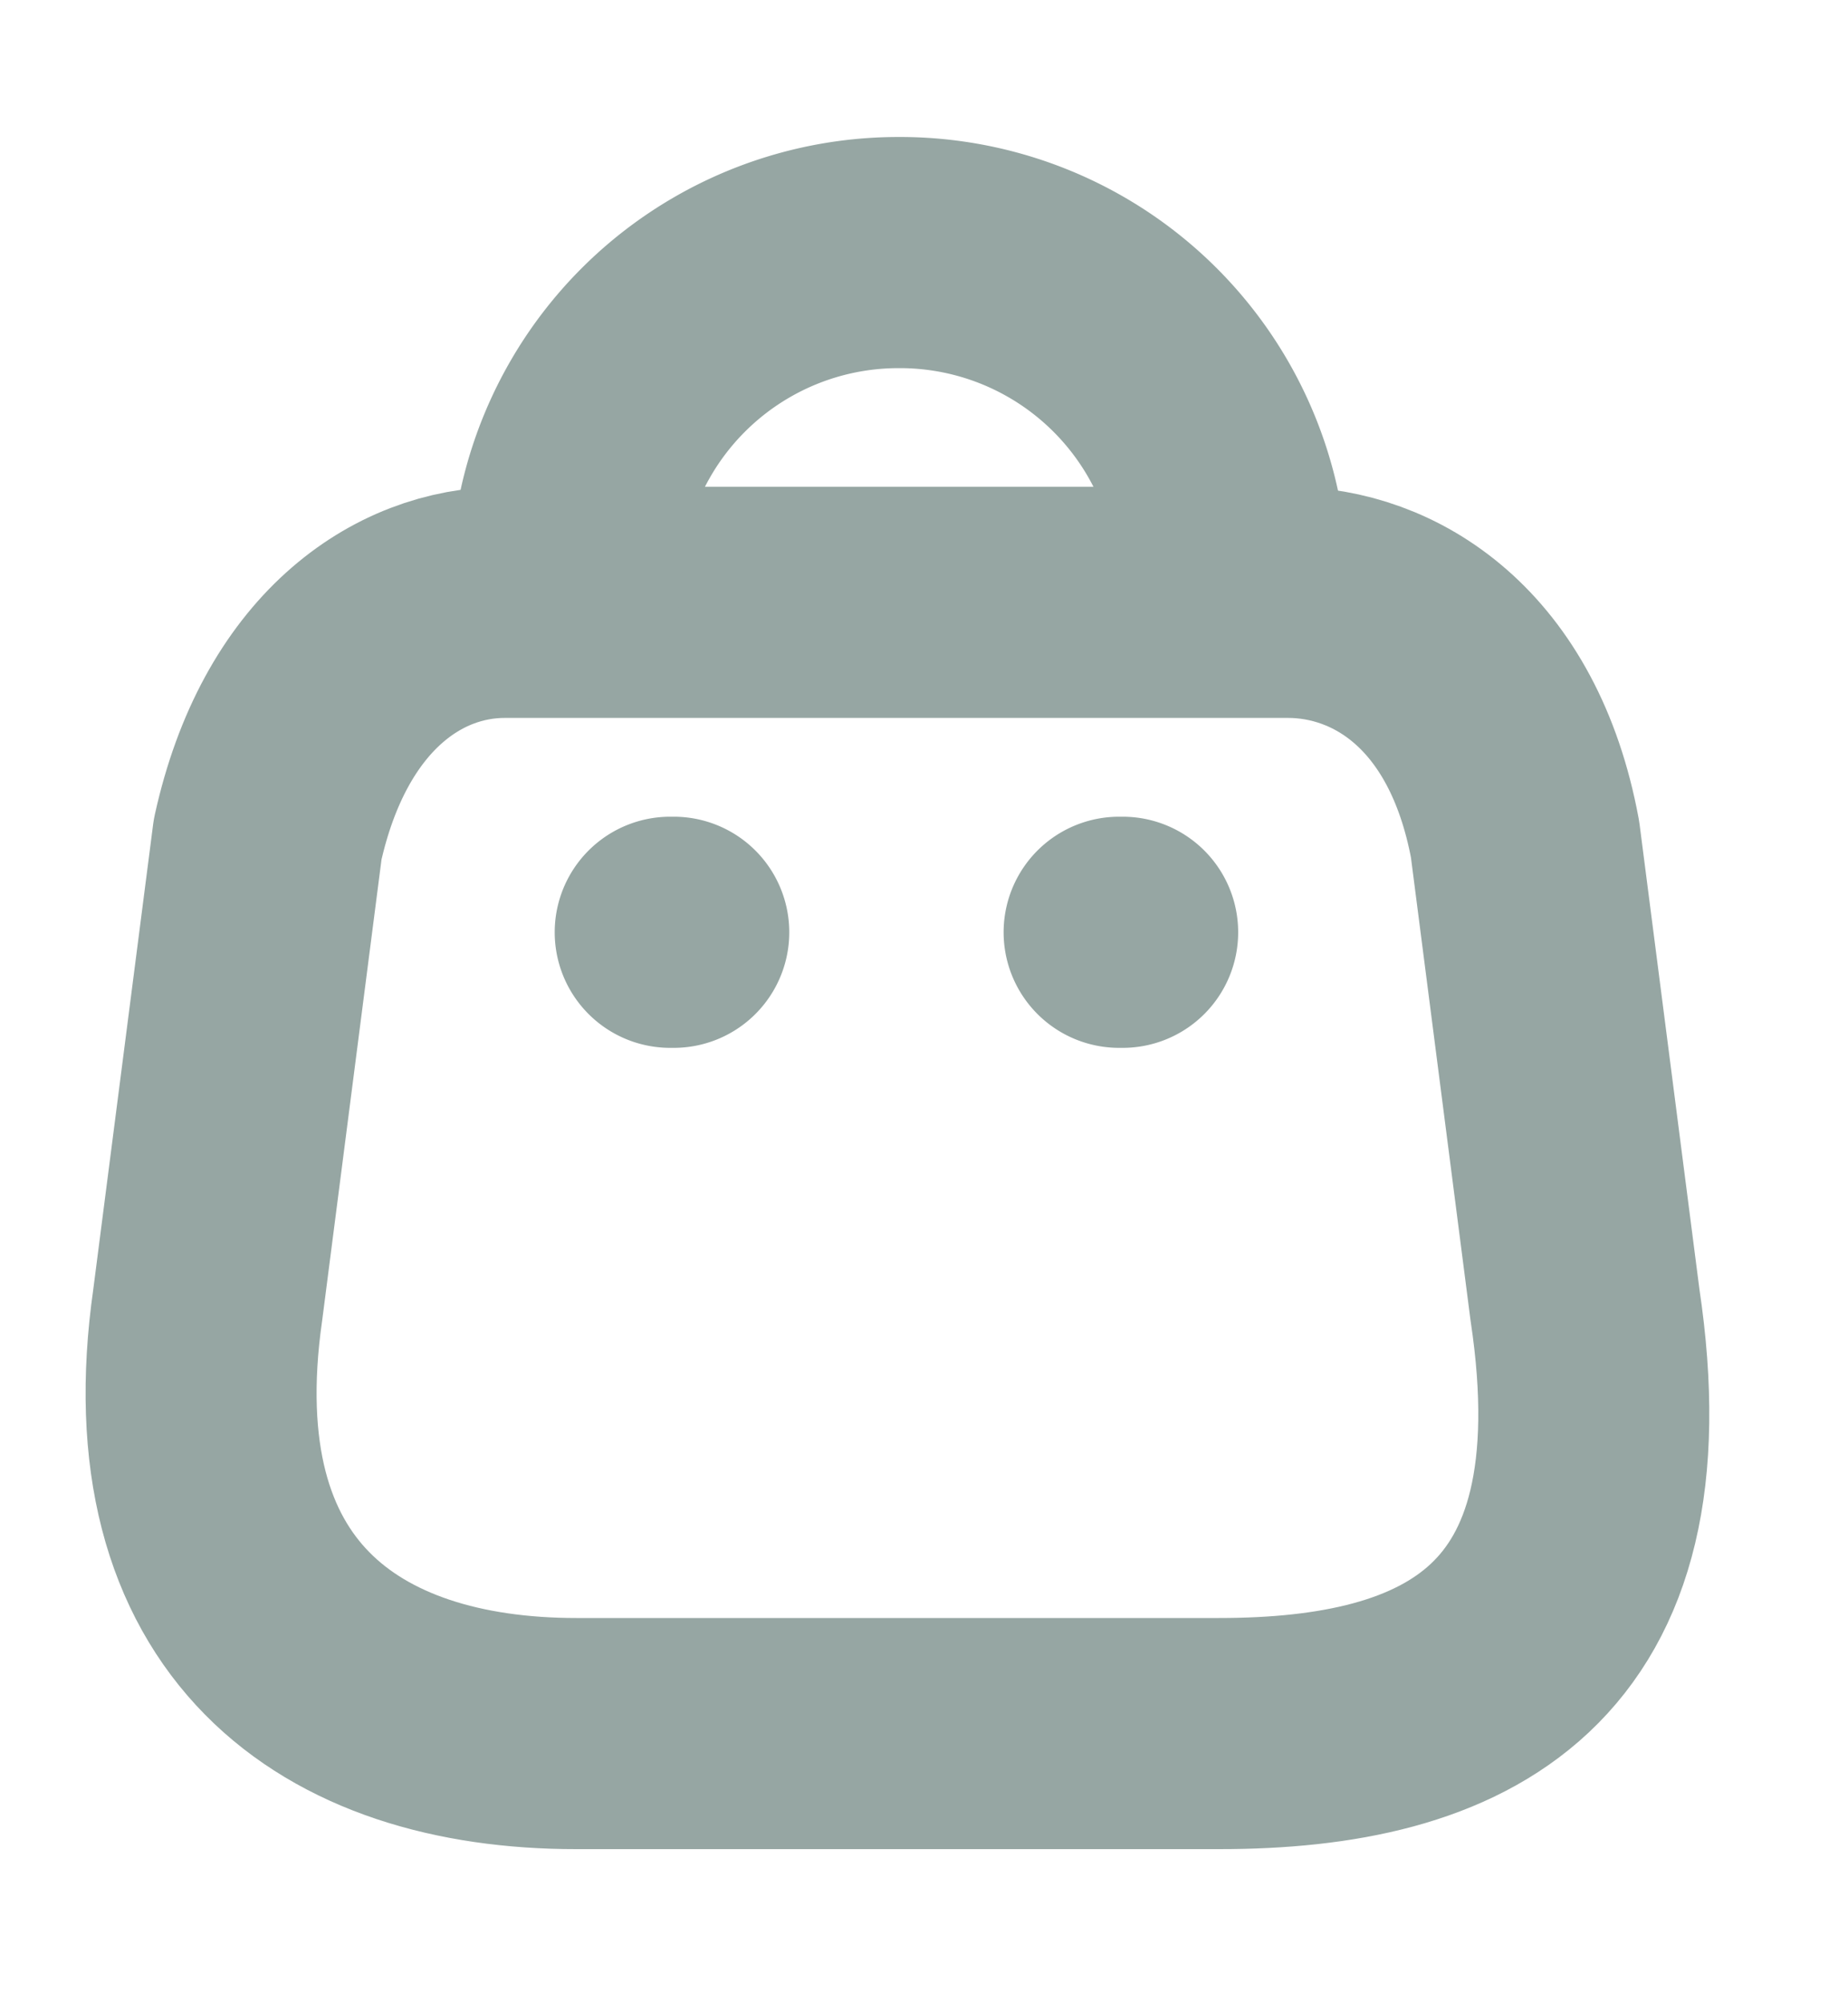 <svg width="12" height="13" viewBox="0 0 12 13" fill="none" xmlns="http://www.w3.org/2000/svg">
    <path clip-rule="evenodd" d="M3.743 11.25h4.174c1.533 0 2.71-.554 2.375-2.783l-.389-3.02c-.206-1.112-.915-1.538-1.538-1.538H3.276c-.631 0-1.3.458-1.538 1.538l-.389 3.02c-.283 1.977.86 2.783 2.394 2.783z" stroke="#96A6A3" stroke-width="1.5" stroke-linecap="round" stroke-linejoin="round"/>
    <path d="M3.674 3.8a2.16 2.16 0 0 1 2.16-2.161v0a2.16 2.16 0 0 1 2.17 2.16v0M4.352 6.05h.023M7.267 6.05h.023" stroke="#96A6A3" stroke-width="1.5" stroke-linecap="round" stroke-linejoin="round"/>
</svg>

